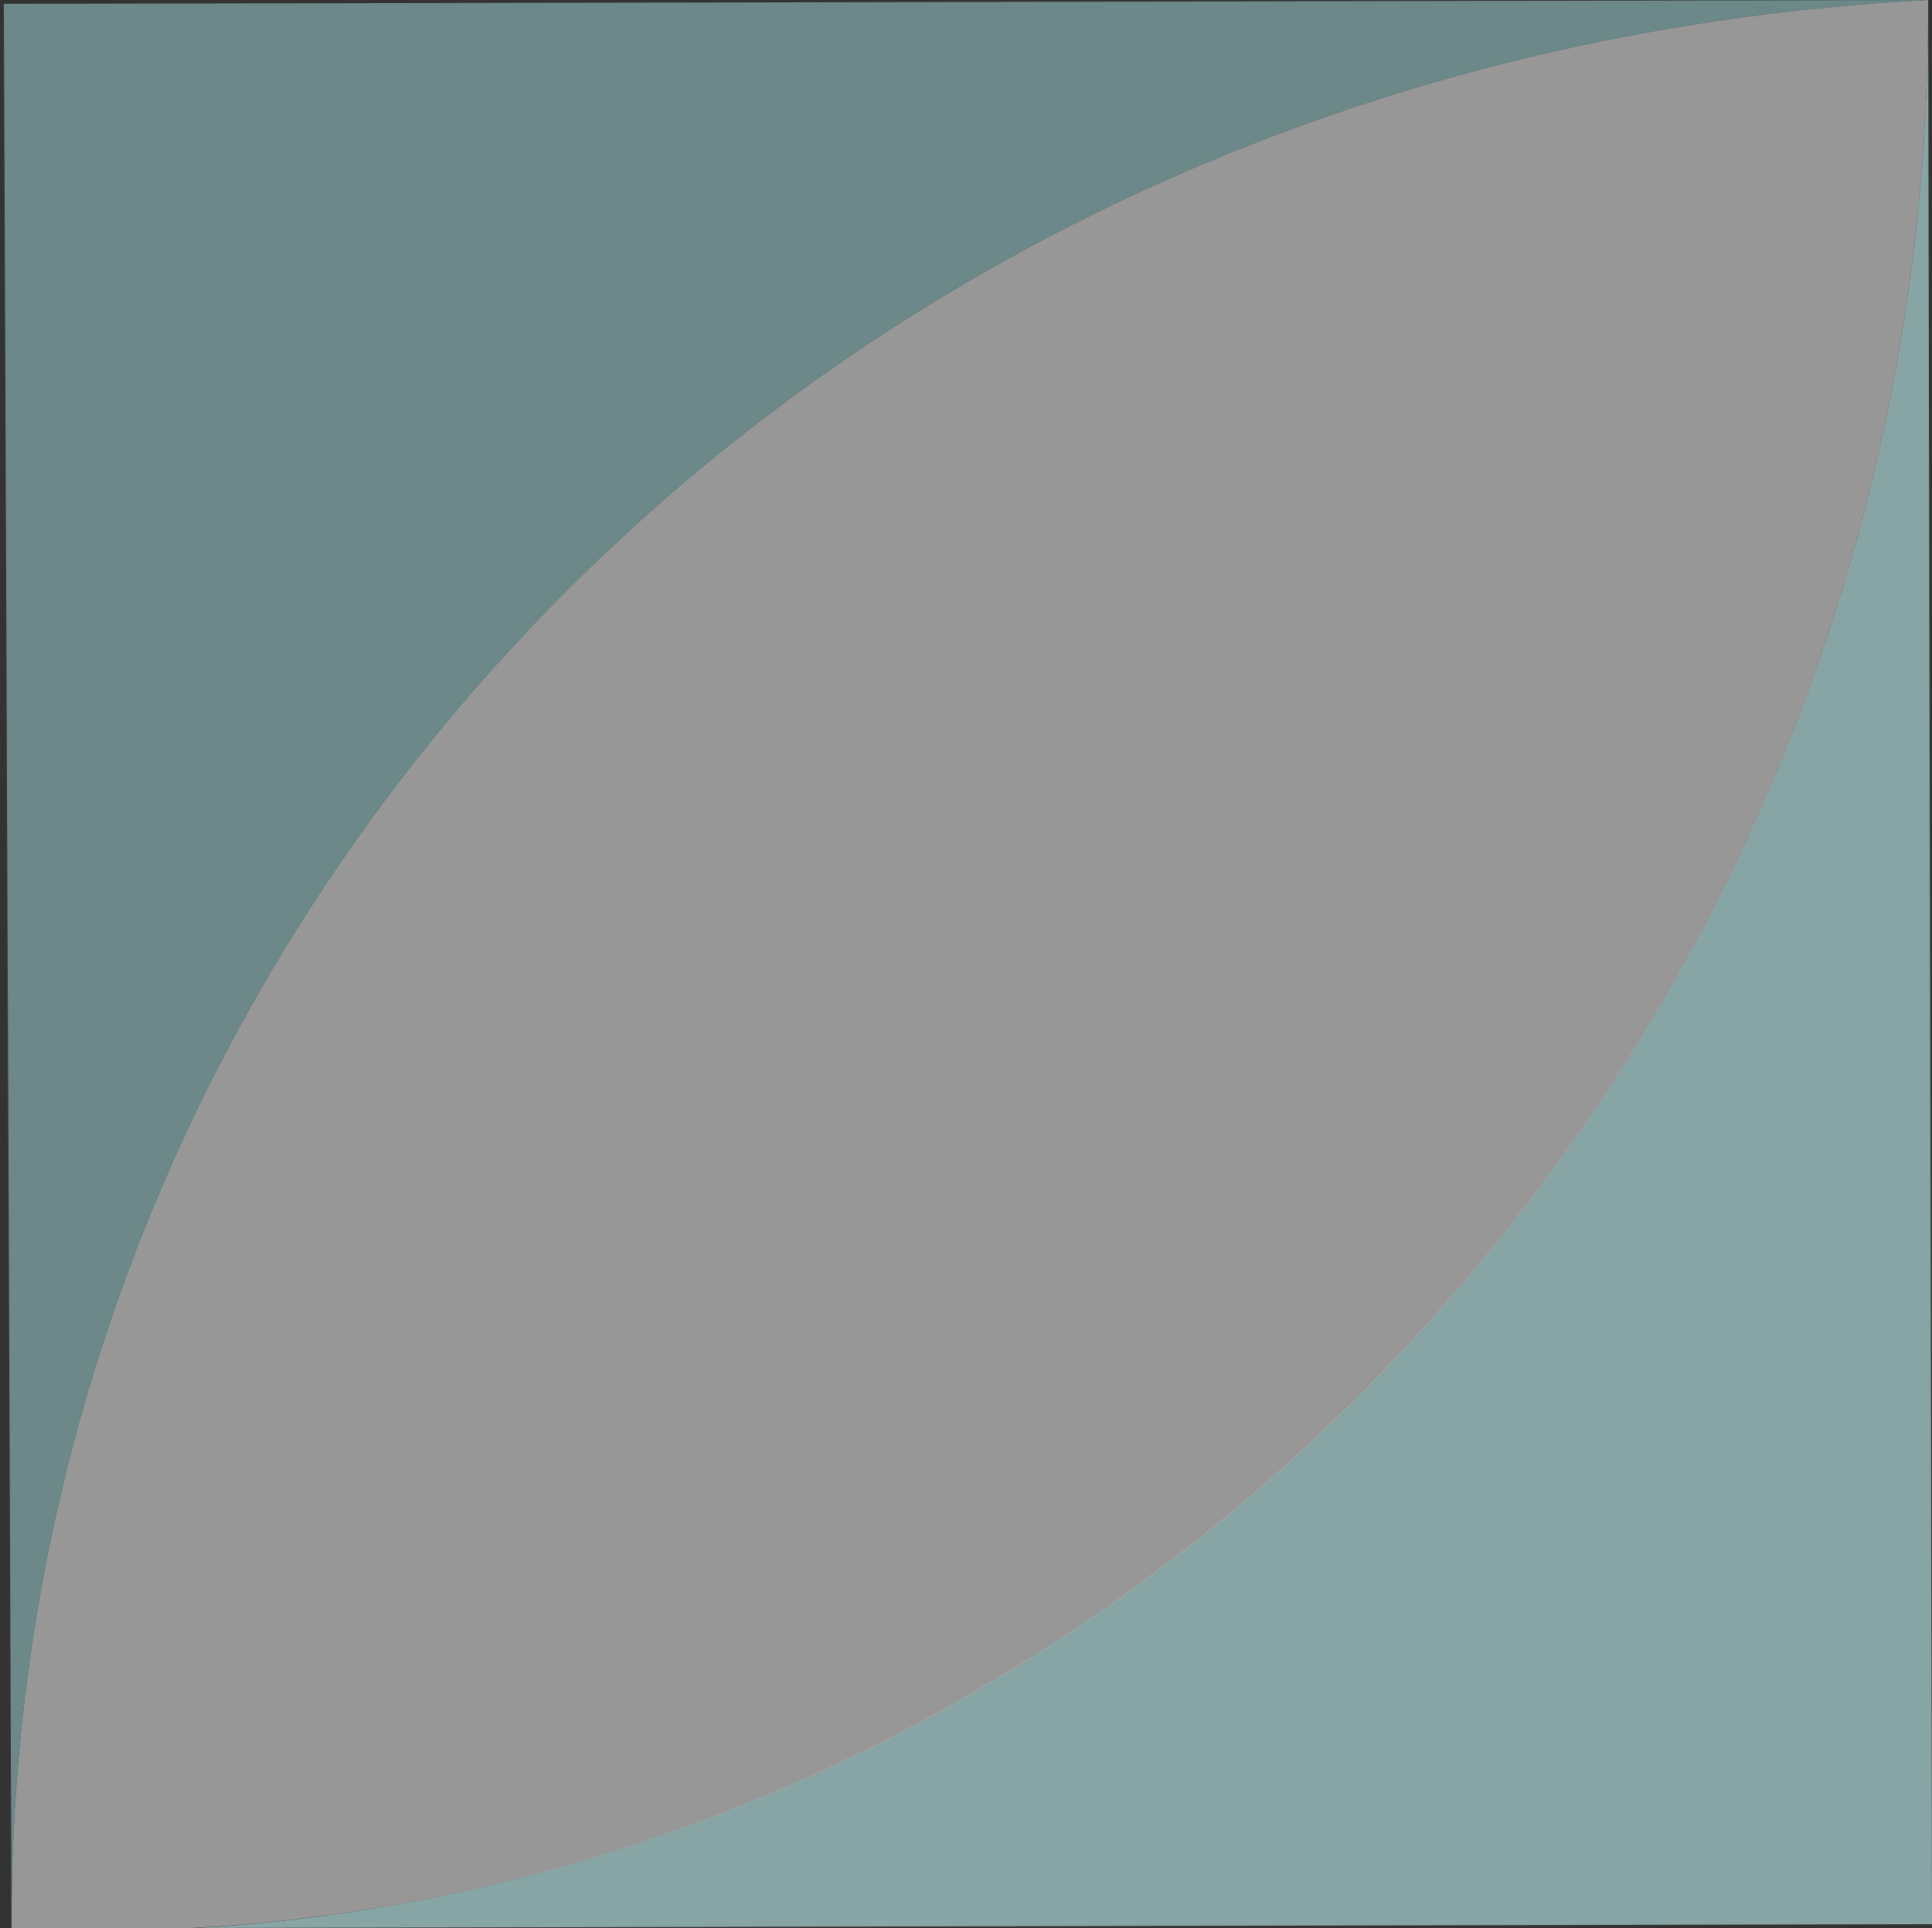 <svg xmlns="http://www.w3.org/2000/svg" viewBox="0 0 50.2 50.1"><rect x="0" y="0" width="50.2" height="50.1" fill="#333333" stroke="none"/><g opacity=".7"><path opacity=".8" fill="#CFF" d="M5.1 50.1c24.3-1.4 45.1-22.8 45-50.1l.1 50-45.1.1z"/><path opacity=".8" fill="#E6E6E6" d="M.3 50.1C.2 23.8 21.2 1.5 50.1 0 50.2 29.1 26.6 51.5.3 50.1z"/><path opacity=".8" fill="#9CC" d="M.3 50.1L.1.1l50-.1C21.2 1.5.2 23.8.3 50.1z"/></g></svg>